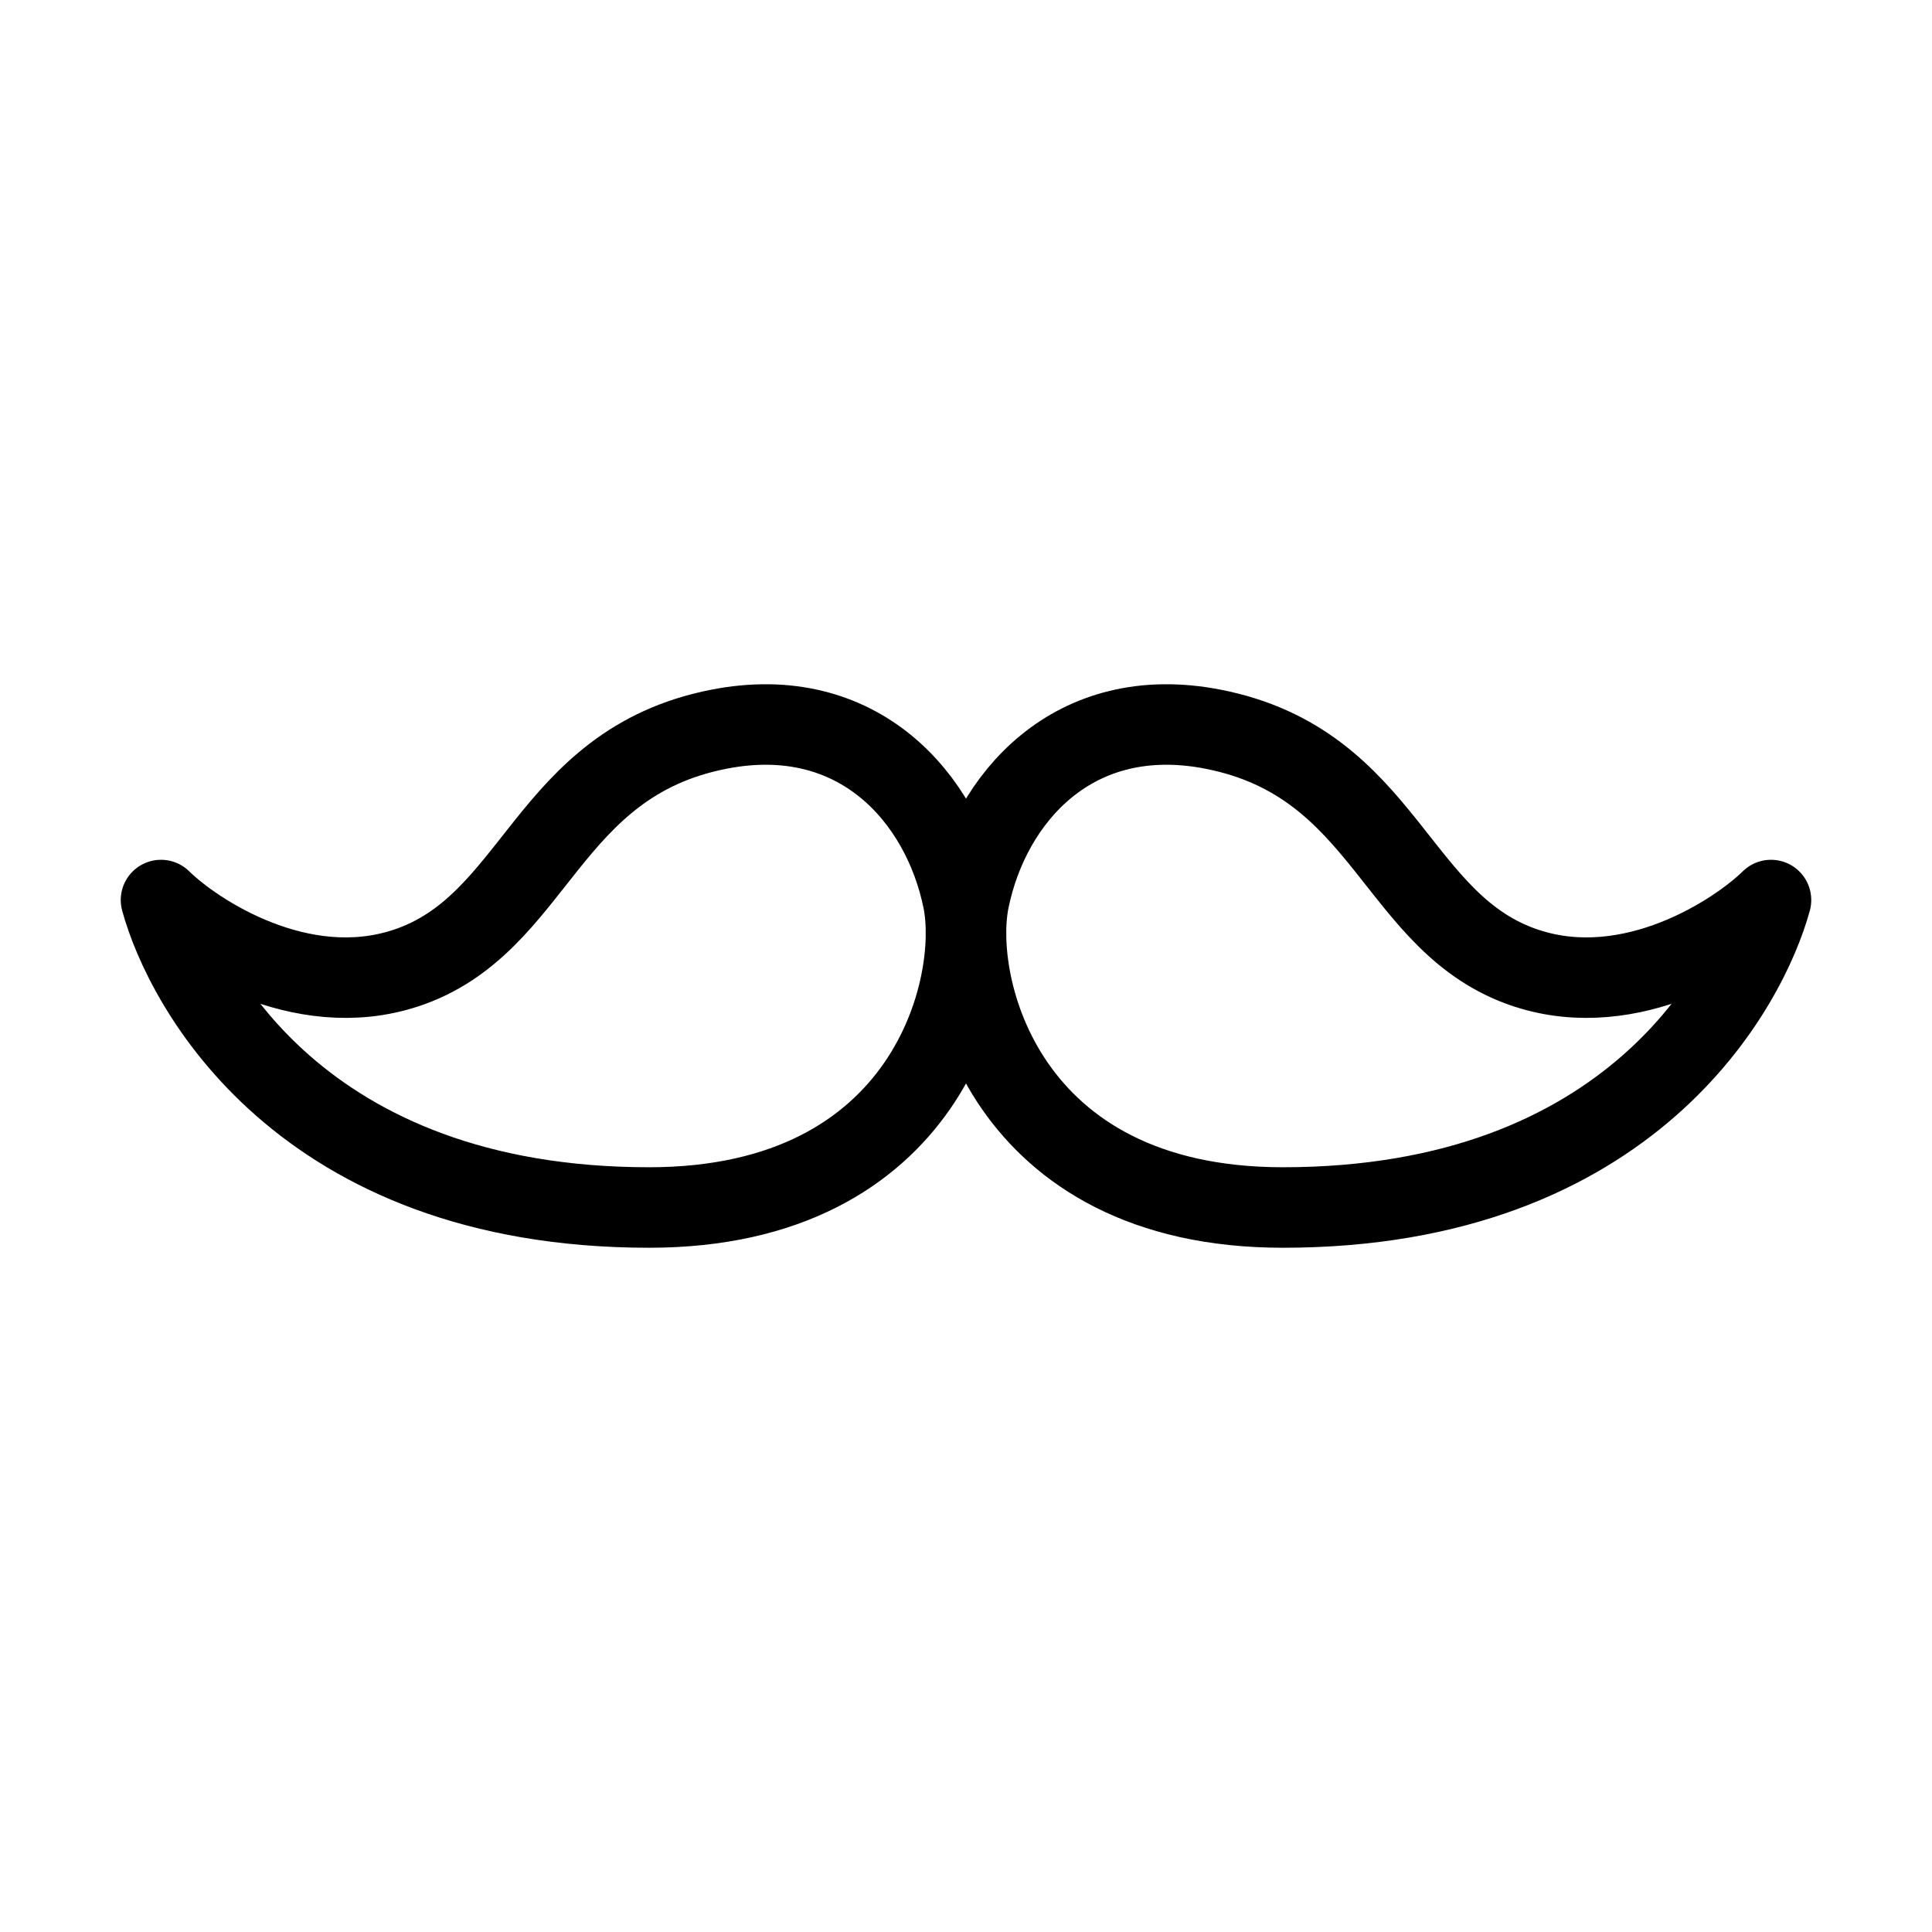 <svg fill-opacity="1" stroke-opacity="1" xmlns="http://www.w3.org/2000/svg" width="48" height="48" fill="none" viewBox="0 0 48 48"><path stroke="#000" stroke-linejoin="round" stroke-width="2" d="M10.064 24.059c3.287-1.074 3.465-5.093 7.797-5.942 3.465-.679 5.547 1.709 6.064 4.244.433 2.122-.866 7.639-7.797 7.639C7.465 30 4.578 24.483 4 22.361c.866.849 3.465 2.546 6.064 1.697Z"/><path stroke="#000" stroke-linejoin="round" stroke-width="2" d="M37.936 24.059c-3.288-1.074-3.465-5.093-7.797-5.942-3.465-.679-5.547 1.709-6.064 4.244-.433 2.122.866 7.639 7.797 7.639 8.663 0 11.55-5.517 12.128-7.639-.866.849-3.465 2.546-6.064 1.697Z"/></svg>